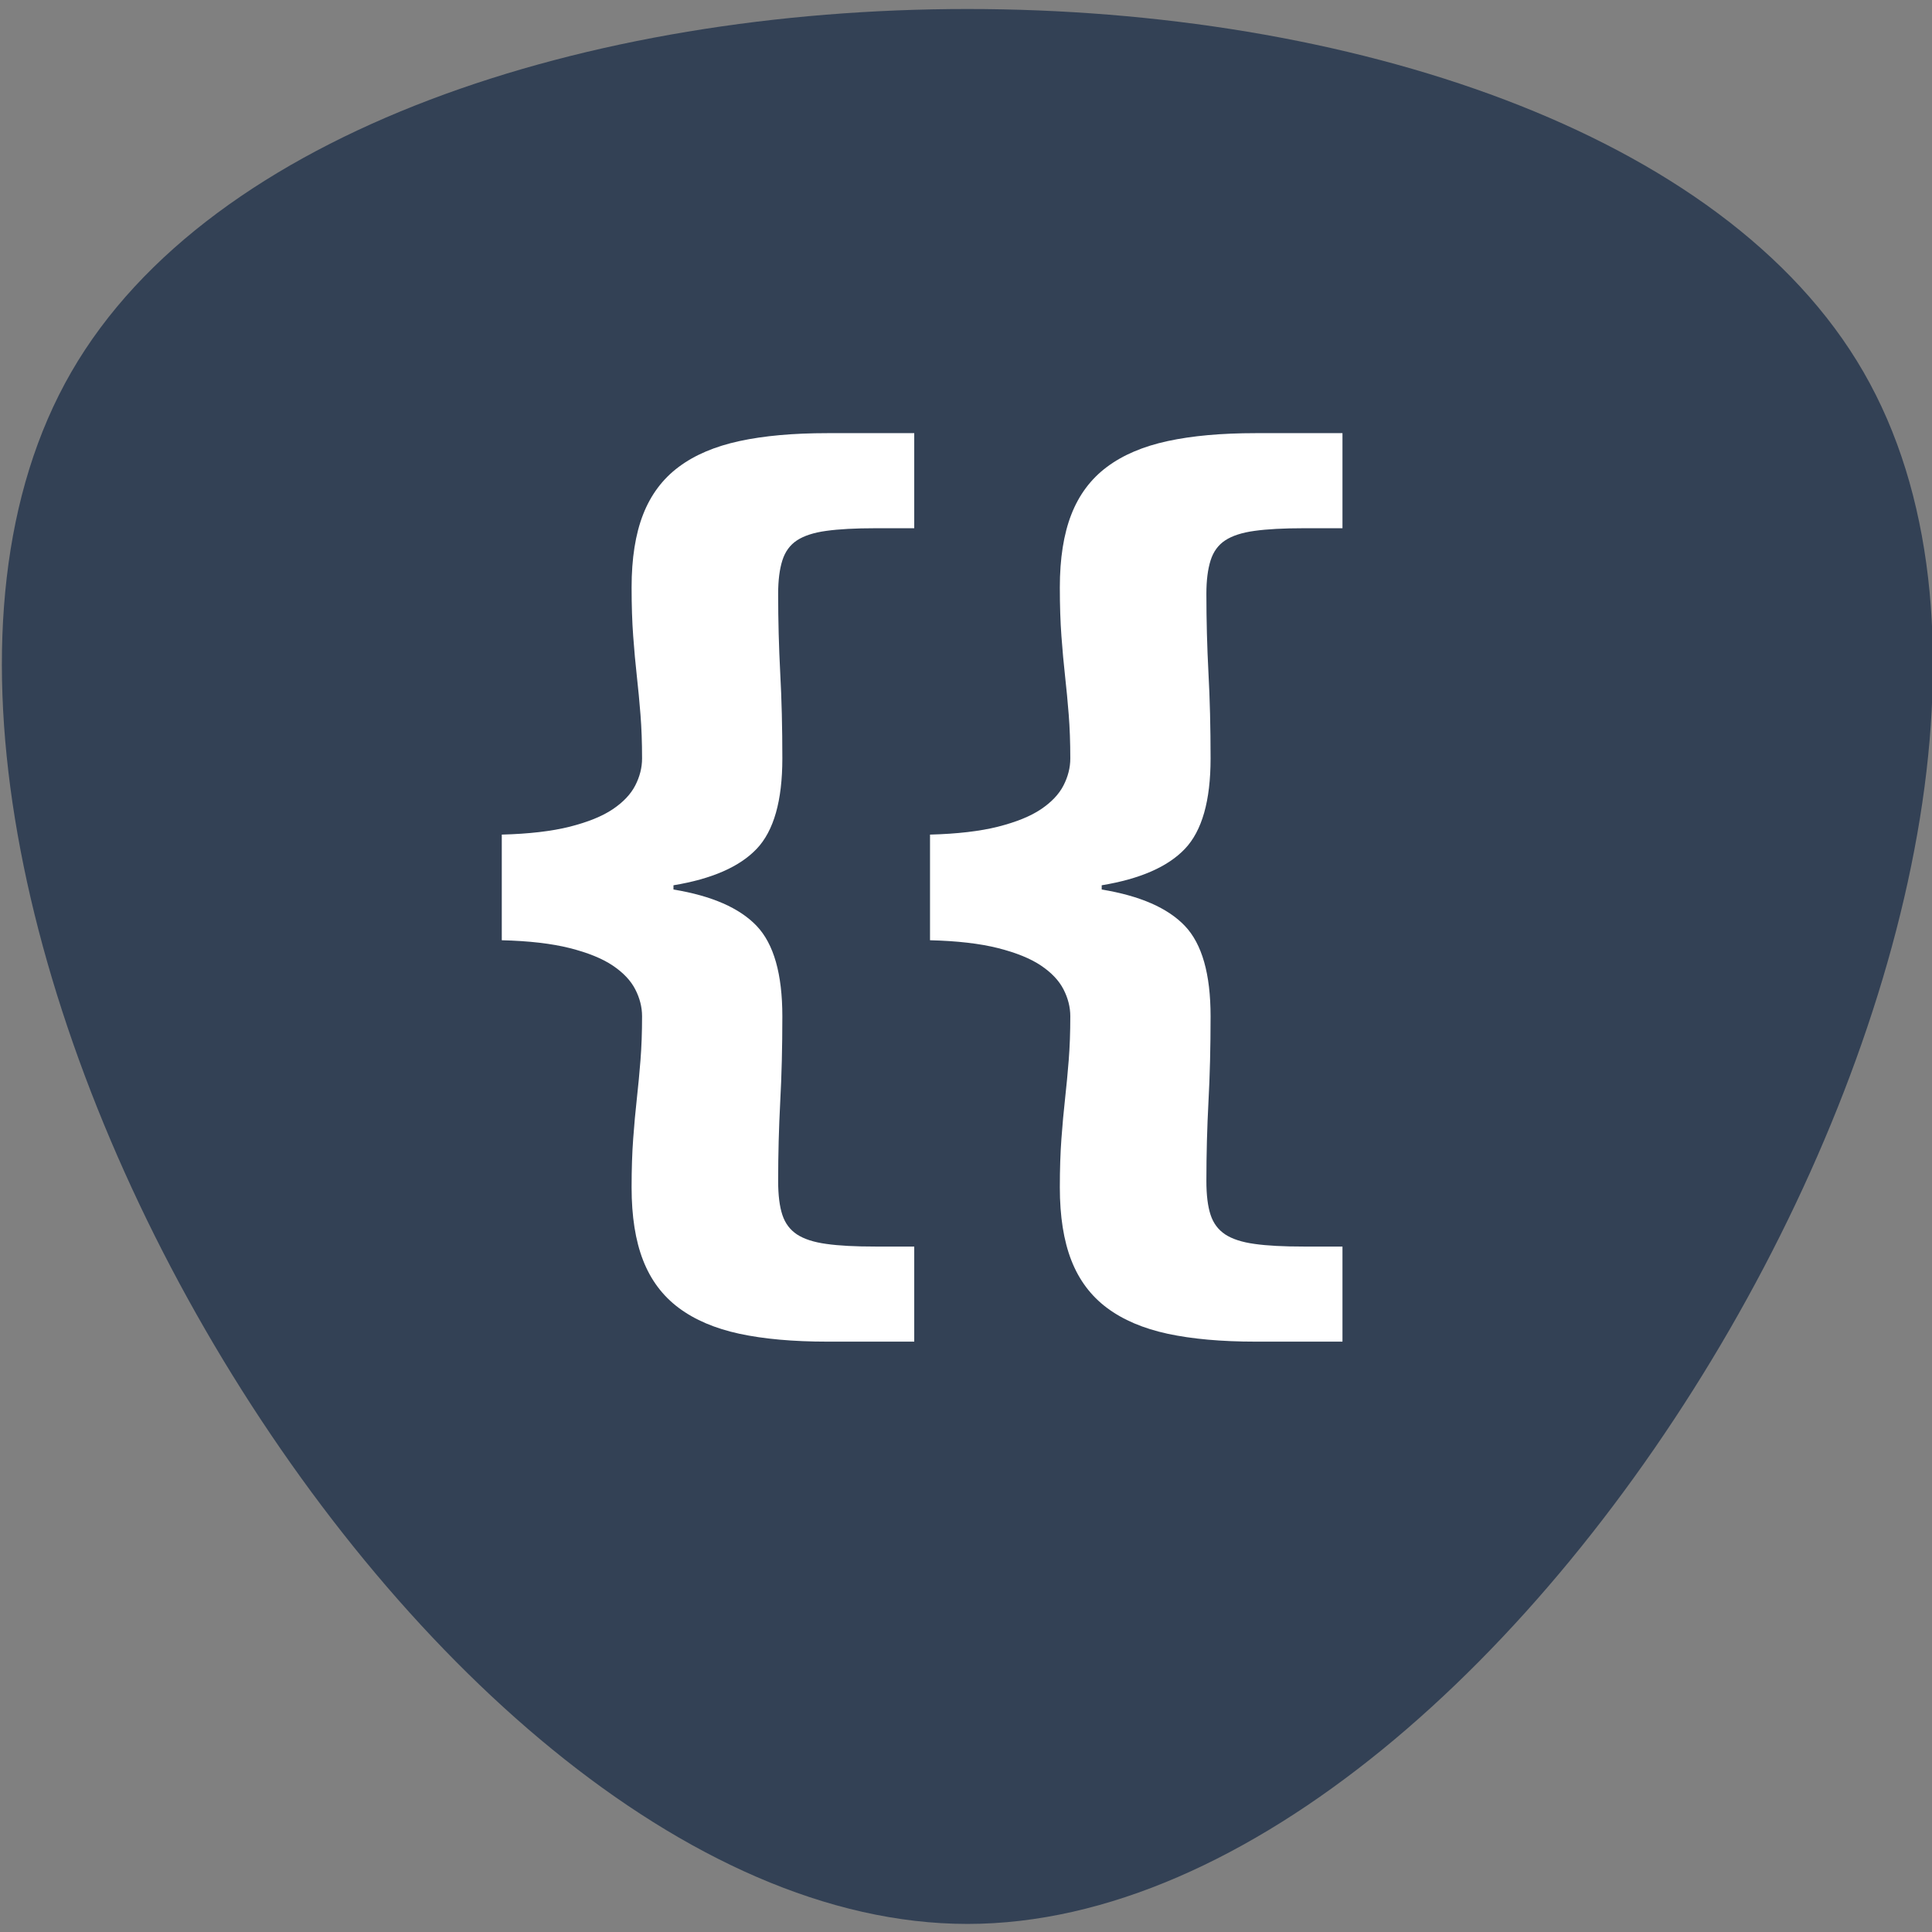 <svg viewBox="0 0 500 500" xmlns="http://www.w3.org/2000/svg" xml:space="preserve"
	 style="fill-rule:evenodd;clip-rule:evenodd;stroke-linejoin:round;stroke-miterlimit:2"><rect x="0" y="0" width="500" height="500" fill="#808080" stroke="none"/><g><path style="fill:none" d="M0 0h500v500H0z"/><clipPath
		id="a"><path d="M0 0h500v500H0z"/></clipPath><g clip-path="url(#a)"><path d="M980.485 5.029c189.265 0 398.165 361.817 303.525 525.728-94.63 163.912-512.42 163.912-607.054 0C582.322 366.846 791.217 5.029 980.485 5.029Z" style="fill:#334155" transform="rotate(-180 499.727 250.876) scale(.764)"/>
	<path d="M4976.38 1419.94c-6.27 0-11.64-.48-16.12-1.43-4.48-.96-8.2-2.53-11.14-4.71-2.94-2.18-5.12-5.05-6.53-8.64-1.41-3.58-2.11-8-2.11-13.25 0-3.32.1-6.27.29-8.83.19-2.56.41-4.99.67-7.29.26-2.31.48-4.65.67-7.01.19-2.37.29-5.03.29-7.97 0-1.67-.42-3.3-1.25-4.9-.83-1.6-2.21-3.04-4.13-4.32-1.92-1.28-4.54-2.33-7.87-3.17-3.33-.83-7.49-1.31-12.48-1.43v-19.2c4.99-.13 9.15-.61 12.48-1.44 3.33-.84 5.95-1.89 7.87-3.17s3.3-2.72 4.13-4.32c.83-1.6 1.25-3.24 1.25-4.9 0-2.94-.1-5.6-.29-7.97-.19-2.37-.41-4.7-.67-7-.26-2.31-.48-4.74-.67-7.3-.19-2.56-.29-5.51-.29-8.83 0-5.25.7-9.67 2.11-13.25s3.59-6.47 6.53-8.64c2.94-2.18 6.66-3.74 11.14-4.7s9.85-1.44 16.12-1.44h15.94v17.28h-7.1c-3.72 0-6.72.16-9.03.48-2.3.31-4.09.89-5.37 1.72-1.28.83-2.18 2.05-2.69 3.65-.51 1.6-.77 3.62-.77 6.05 0 4.86.13 9.66.38 14.4.26 4.73.39 9.92.39 15.55 0 7.68-1.57 13.15-4.71 16.42-3.13 3.26-8.22 5.47-15.26 6.62v.77c7.04 1.15 12.13 3.36 15.26 6.62 3.14 3.27 4.71 8.74 4.71 16.42 0 5.63-.13 10.81-.39 15.55-.25 4.74-.38 9.54-.38 14.4 0 2.56.26 4.61.77 6.14.51 1.54 1.41 2.72 2.69 3.56 1.28.83 3.07 1.41 5.37 1.72 2.31.33 5.31.48 9.03.48h7.1v17.28h-15.94Z"
		  style="fill:#fff;fill-rule:nonzero" transform="matrix(1.411 0 0 1.424 -6807.56 -1674.78)"/>
	<path d="M5091.58 1419.94c-6.27 0-11.64-.48-16.12-1.43-4.48-.96-8.2-2.53-11.14-4.71-2.94-2.18-5.12-5.05-6.53-8.64-1.41-3.58-2.11-8-2.11-13.25 0-3.32.1-6.27.29-8.83.19-2.56.41-4.99.67-7.29.26-2.31.48-4.65.67-7.01.19-2.37.29-5.03.29-7.97 0-1.67-.42-3.3-1.25-4.9-.83-1.6-2.21-3.04-4.13-4.32-1.92-1.28-4.54-2.33-7.87-3.17-3.33-.83-7.49-1.31-12.48-1.43v-19.2c4.99-.13 9.15-.61 12.48-1.44 3.33-.84 5.95-1.89 7.87-3.17s3.3-2.72 4.13-4.32c.83-1.6 1.25-3.24 1.25-4.9 0-2.94-.1-5.6-.29-7.97-.19-2.37-.41-4.7-.67-7-.26-2.31-.48-4.74-.67-7.3-.19-2.56-.29-5.51-.29-8.83 0-5.25.7-9.67 2.11-13.25s3.59-6.47 6.53-8.64c2.94-2.18 6.66-3.74 11.14-4.7s9.85-1.44 16.12-1.44h15.94v17.28h-7.1c-3.72 0-6.72.16-9.03.48-2.3.31-4.09.89-5.37 1.72-1.28.83-2.18 2.05-2.69 3.65-.51 1.6-.77 3.62-.77 6.05 0 4.86.13 9.66.38 14.4.26 4.73.39 9.92.39 15.55 0 7.68-1.57 13.15-4.71 16.42-3.13 3.26-8.22 5.47-15.26 6.62v.77c7.04 1.15 12.13 3.36 15.26 6.62 3.14 3.27 4.71 8.74 4.71 16.42 0 5.63-.13 10.81-.39 15.55-.25 4.74-.38 9.54-.38 14.4 0 2.56.26 4.61.77 6.14.51 1.54 1.41 2.72 2.69 3.56 1.28.83 3.07 1.41 5.37 1.72 2.31.33 5.31.48 9.03.48h7.1v17.28h-15.94Z"
		  style="fill:#fff;fill-rule:nonzero" transform="matrix(1.411 0 0 1.424 -6859.28 -1674.78)"/></g></g></svg>
